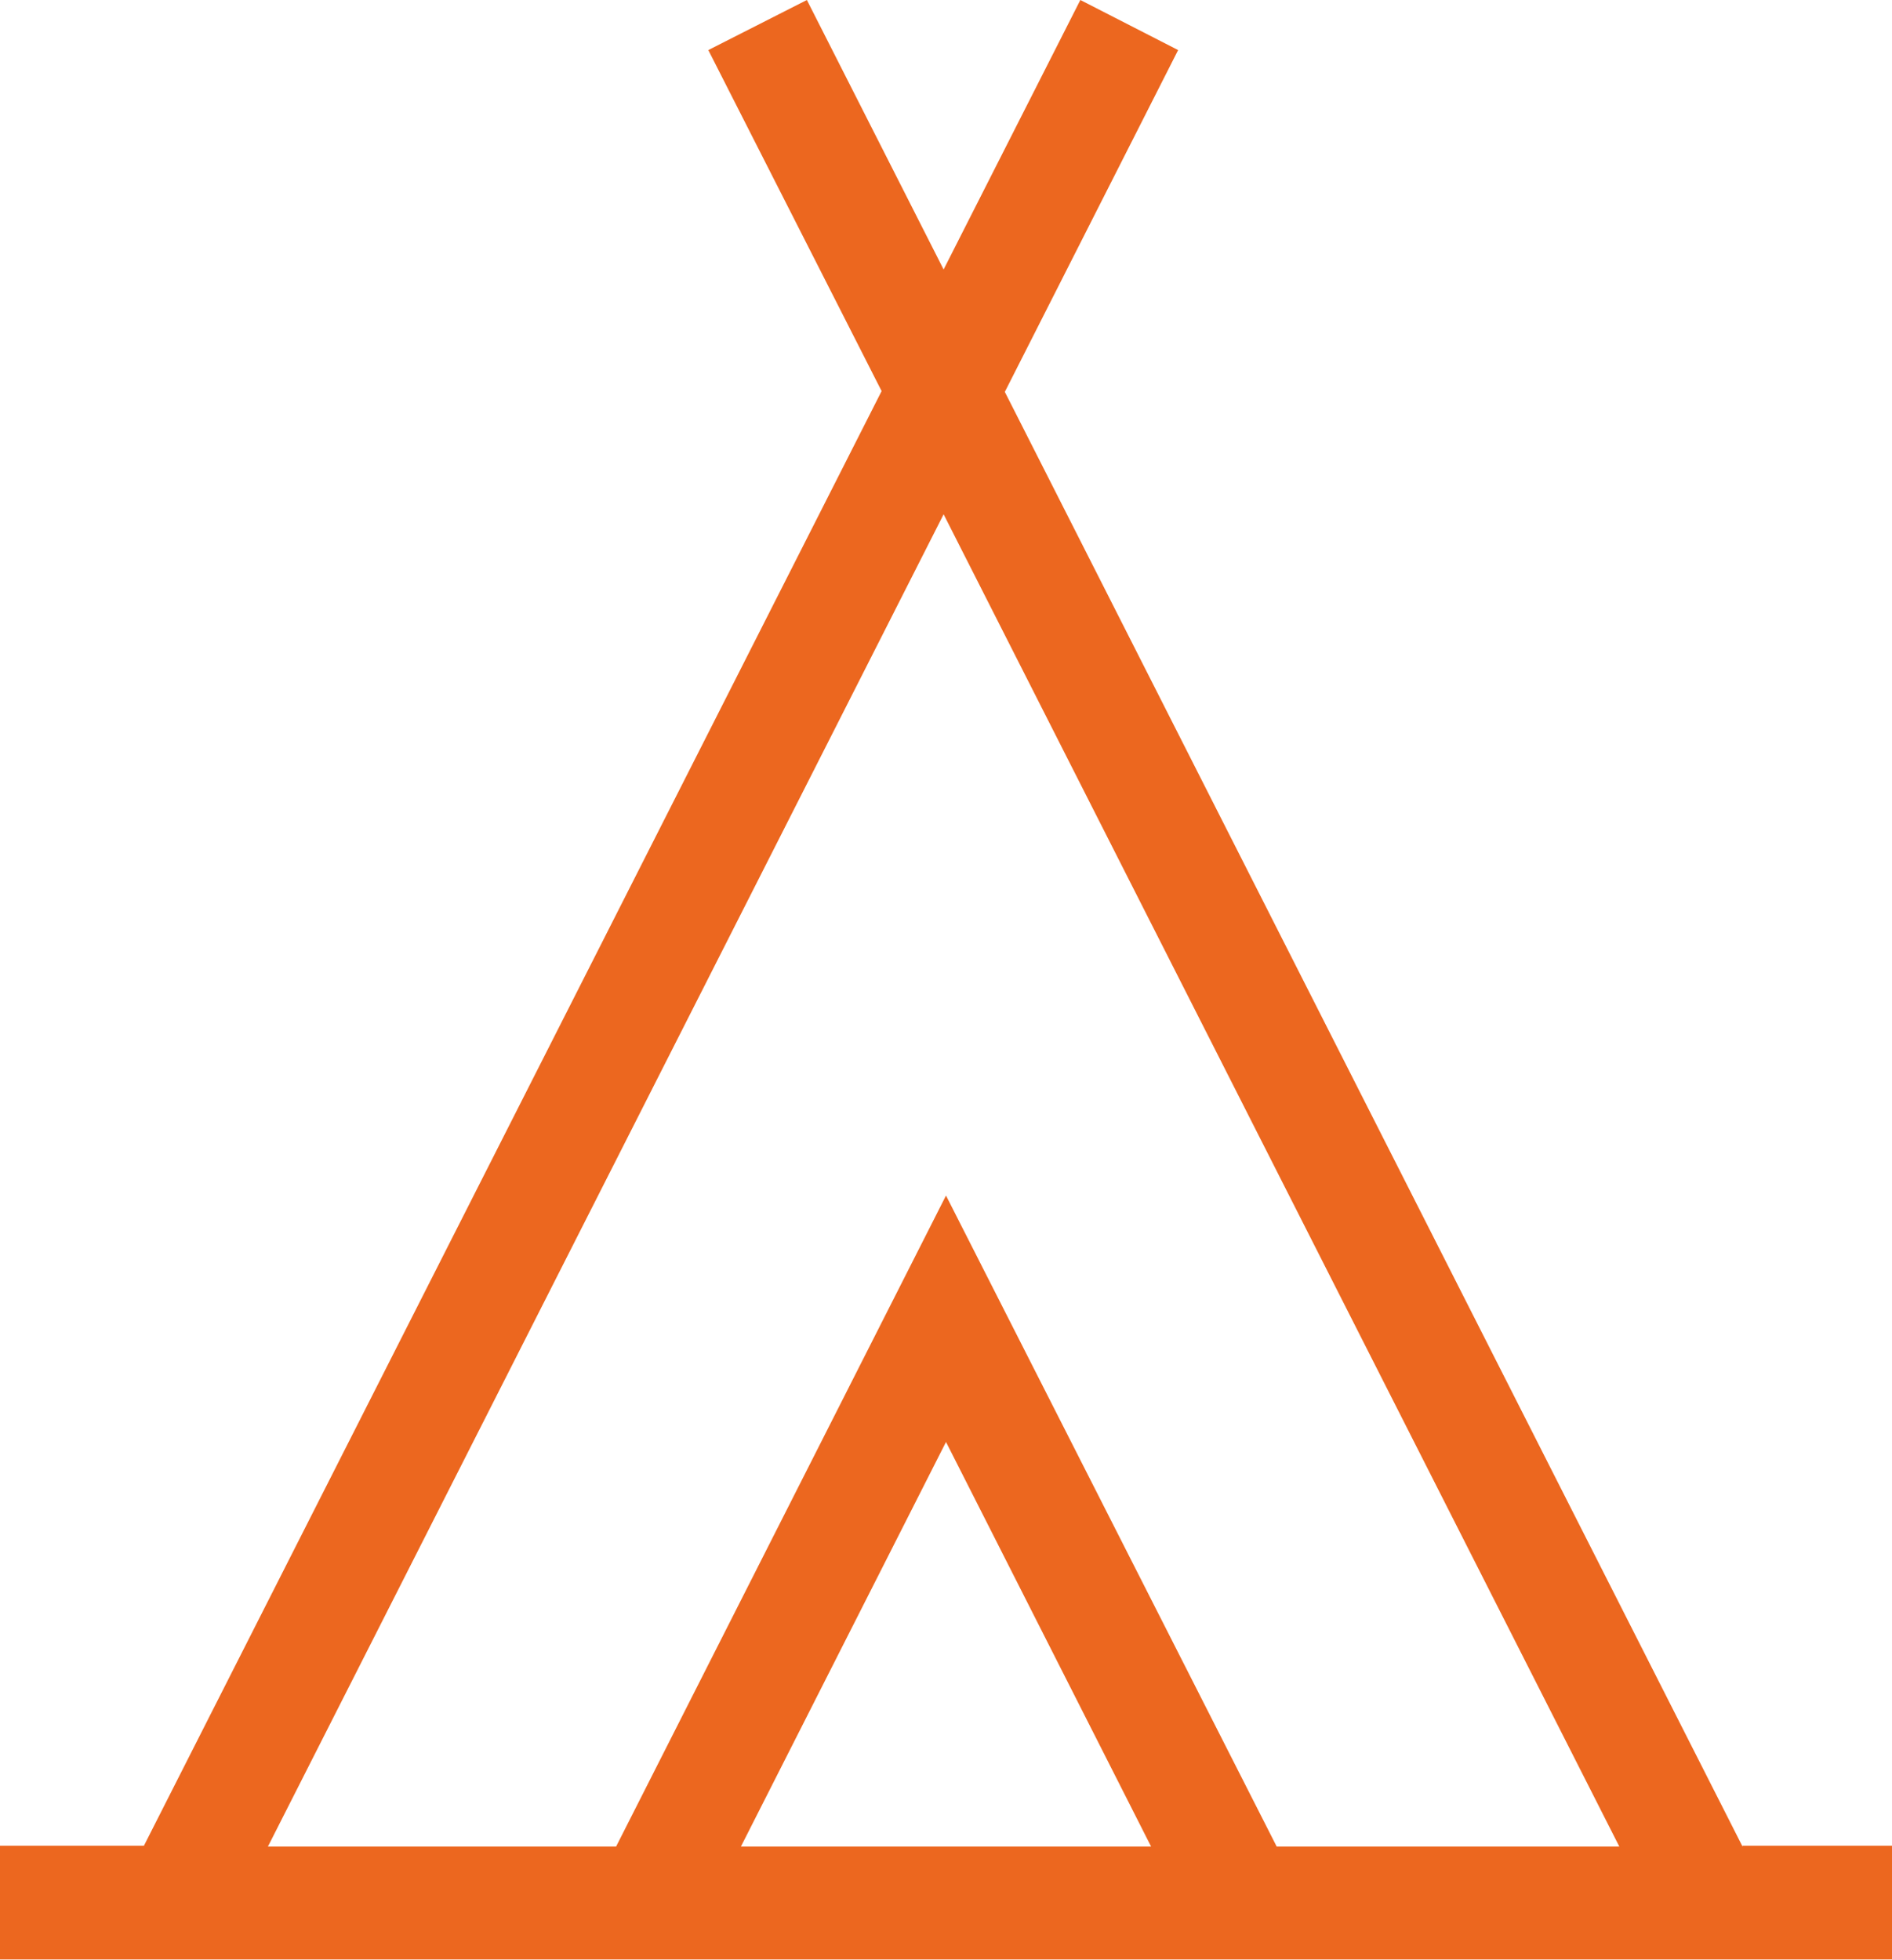 <?xml version="1.0" encoding="utf-8"?>
<!-- Generator: Adobe Illustrator 21.1.0, SVG Export Plug-In . SVG Version: 6.00 Build 0)  -->
<svg version="1.1" id="Final" xmlns="http://www.w3.org/2000/svg" xmlns:xlink="http://www.w3.org/1999/xlink" x="0px" y="0px"
	 viewBox="0 0 238 246.6" style="enable-background:new 0 0 238 246.6;" xml:space="preserve">
<style type="text/css">
	.st0{fill:#EC671F;}
</style>
<path class="st0" d="M219.2,232.3l-92.8-183l21.8-43L135.9,0l-17.2,33.9L101.5,0L89.1,6.3l21.8,42.9l-92.8,183H0v14.3h238v-14.3H219.2z M118.7,64.7l85,167.6h-43.1L119,150.4l-41.5,81.9H33.7L118.7,64.7z M93.2,232.3l25.8-50.9l25.8,50.9H93.2z"/>
</svg>
